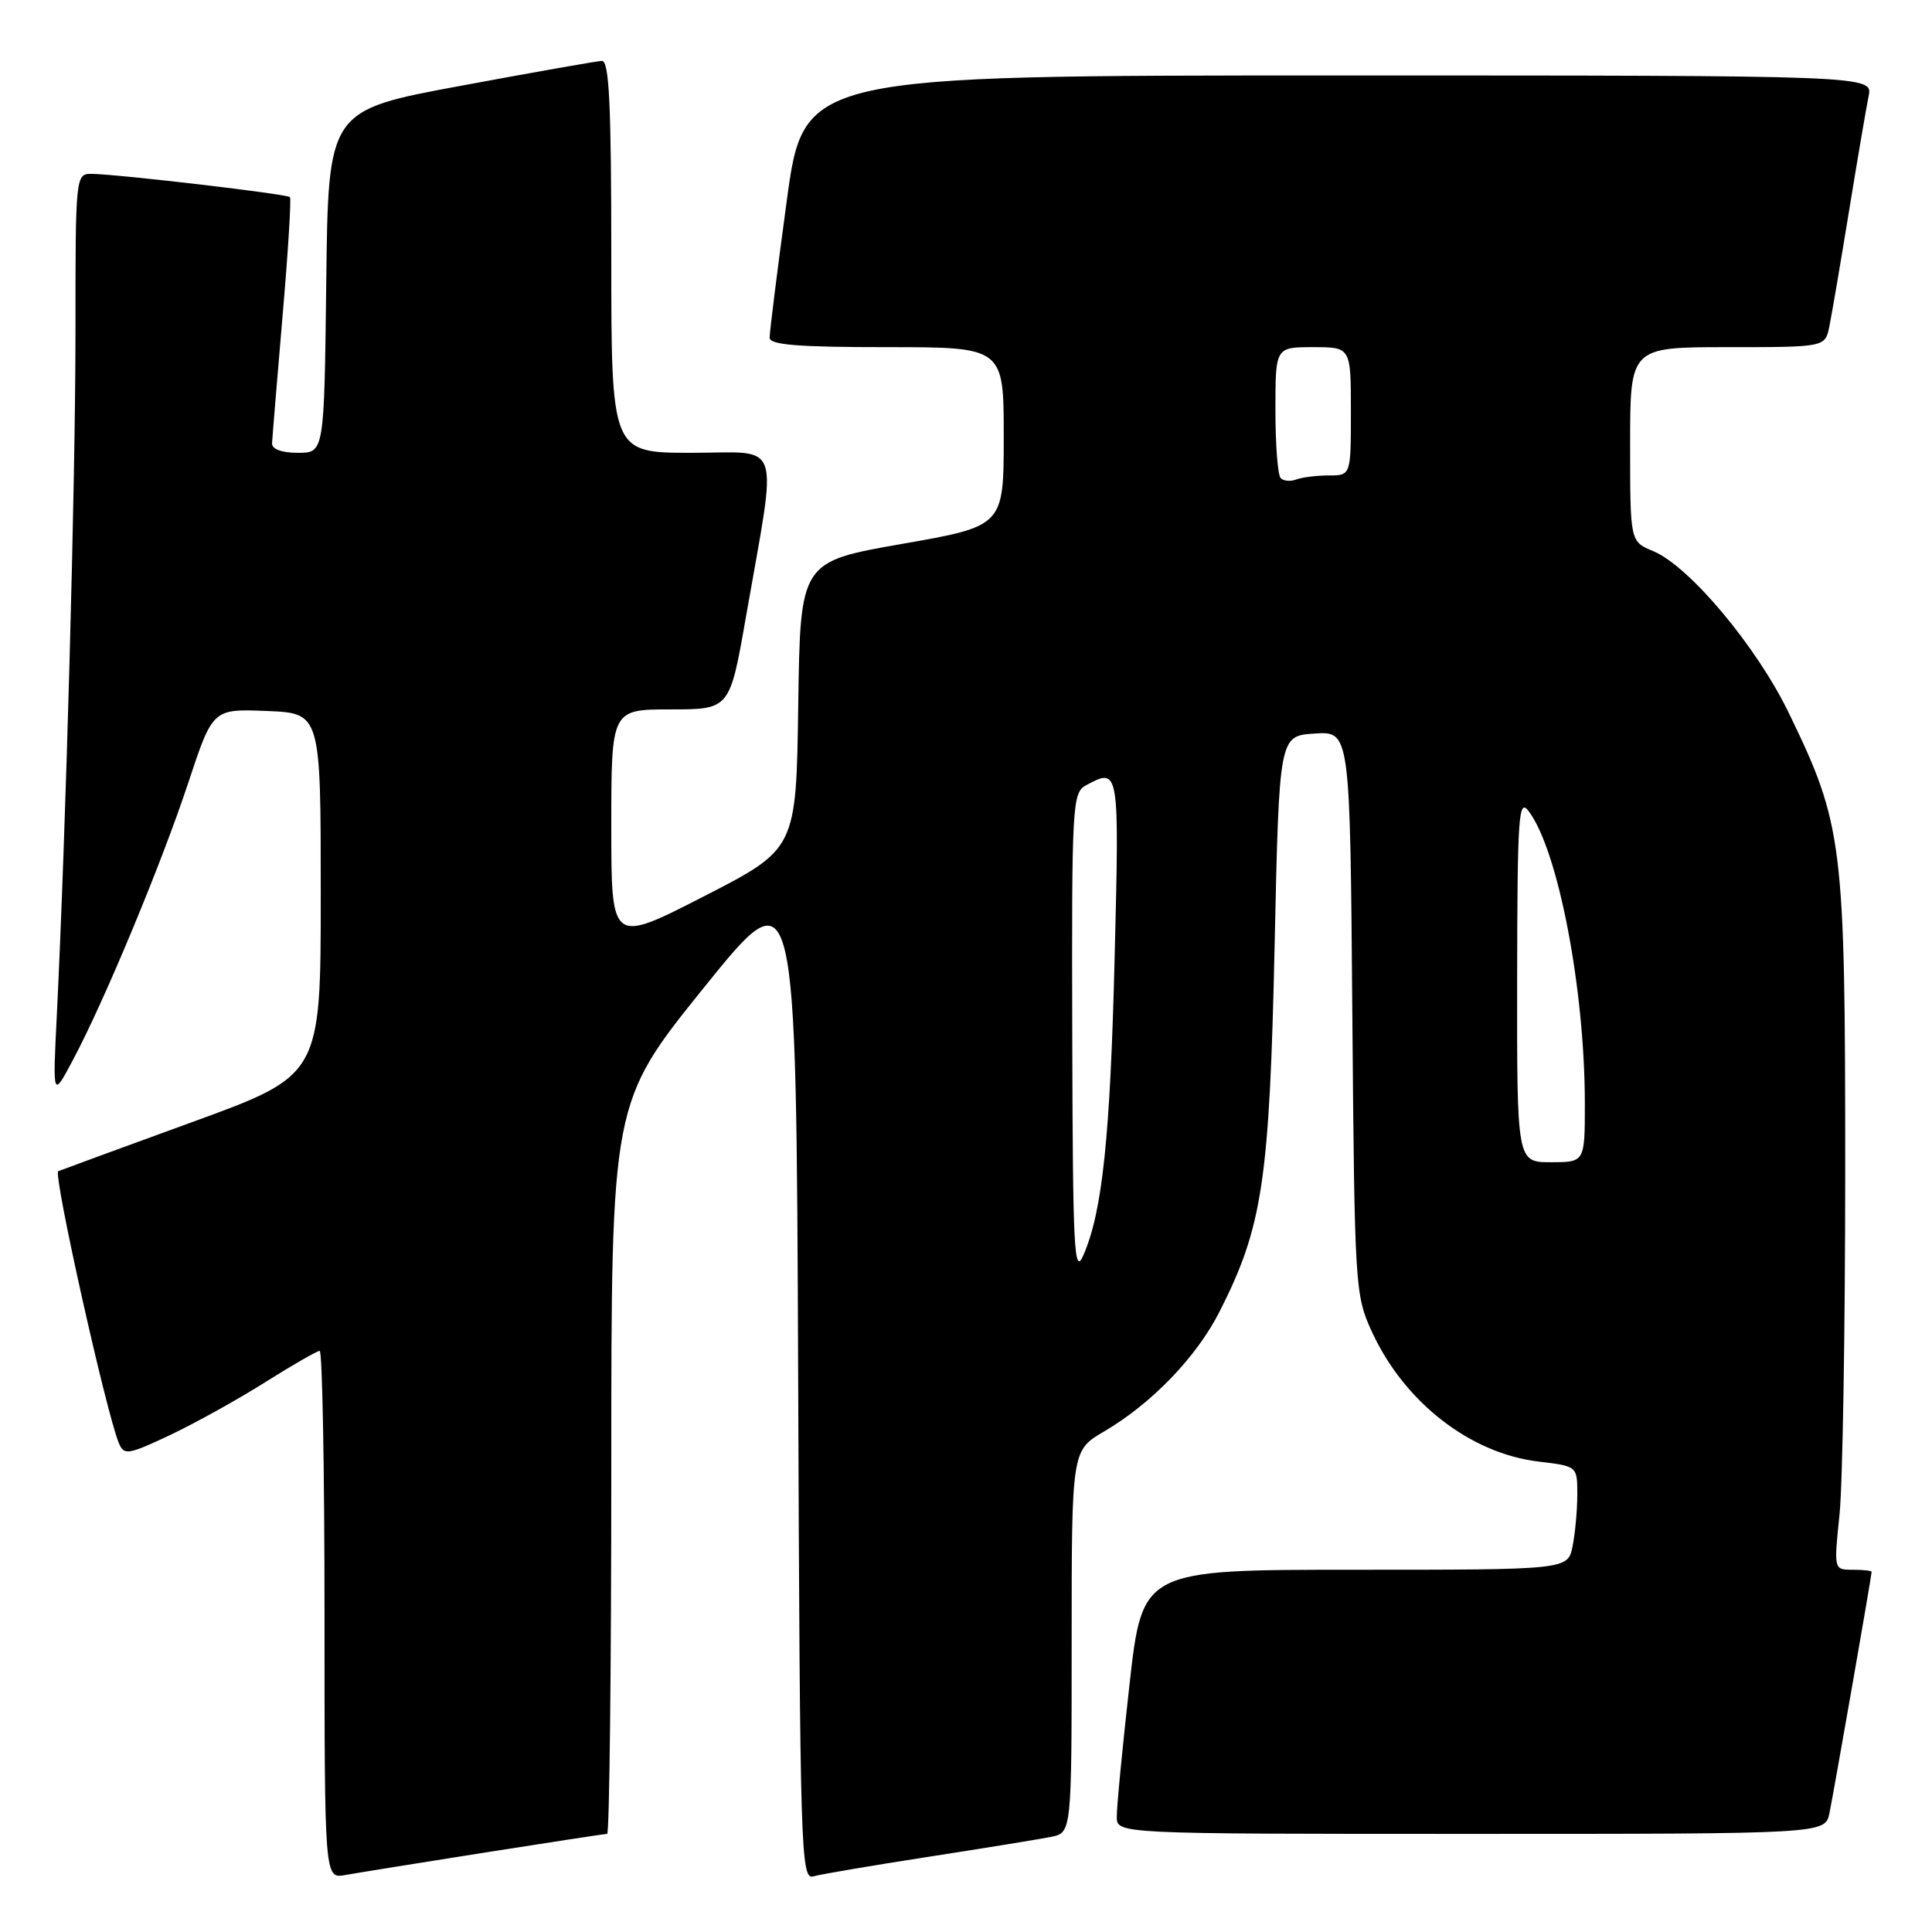 <?xml version="1.0" encoding="UTF-8" standalone="no"?>
<!DOCTYPE svg PUBLIC "-//W3C//DTD SVG 1.1//EN" "http://www.w3.org/Graphics/SVG/1.1/DTD/svg11.dtd" >
<svg xmlns="http://www.w3.org/2000/svg" xmlns:xlink="http://www.w3.org/1999/xlink" version="1.1" viewBox="0 0 256 256">
 <g >
 <path fill="currentColor"
d=" M 64.20 245.48 C 72.83 244.12 80.14 243.00 80.45 243.00 C 80.75 243.00 81.00 221.20 81.00 194.55 C 81.00 146.10 81.00 146.10 93.25 130.89 C 105.50 115.69 105.50 115.69 105.76 182.41 C 106.00 245.31 106.11 249.10 107.76 248.63 C 108.72 248.35 115.58 247.19 123.00 246.04 C 130.43 244.89 137.74 243.70 139.25 243.40 C 142.00 242.84 142.00 242.84 142.00 217.52 C 142.00 192.19 142.00 192.19 146.31 189.67 C 152.61 185.97 158.56 179.80 161.60 173.79 C 167.31 162.54 168.22 156.45 168.90 125.00 C 169.50 97.50 169.50 97.50 174.19 97.20 C 178.89 96.89 178.89 96.89 179.19 134.20 C 179.49 170.69 179.55 171.61 181.80 176.50 C 186.09 185.81 194.82 192.60 203.90 193.67 C 209.00 194.28 209.00 194.28 209.00 198.01 C 209.00 200.07 208.72 203.16 208.38 204.87 C 207.75 208.00 207.75 208.00 179.56 208.00 C 151.37 208.00 151.37 208.00 149.66 223.25 C 148.72 231.64 147.96 239.51 147.98 240.75 C 148.00 243.00 148.00 243.00 194.92 243.00 C 241.84 243.00 241.84 243.00 242.41 240.25 C 242.98 237.51 248.00 208.80 248.00 208.28 C 248.00 208.12 246.87 208.00 245.49 208.00 C 242.99 208.00 242.99 208.00 243.74 200.75 C 244.16 196.76 244.50 176.18 244.50 155.00 C 244.50 111.62 244.21 109.30 237.04 94.50 C 232.76 85.65 223.83 75.00 219.04 73.02 C 216.00 71.76 216.00 71.76 216.00 58.88 C 216.00 46.00 216.00 46.00 228.92 46.00 C 241.84 46.00 241.84 46.00 242.40 43.25 C 242.71 41.74 243.88 34.88 245.00 28.00 C 246.12 21.12 247.29 14.26 247.60 12.75 C 248.16 10.00 248.16 10.00 177.33 10.00 C 106.49 10.00 106.49 10.00 104.23 26.75 C 102.98 35.96 101.97 44.06 101.98 44.75 C 102.00 45.70 105.78 46.00 117.50 46.00 C 133.00 46.00 133.00 46.00 133.00 57.85 C 133.00 69.71 133.00 69.71 119.52 72.07 C 106.04 74.43 106.04 74.43 105.77 93.47 C 105.50 112.50 105.50 112.50 93.25 118.78 C 81.00 125.06 81.00 125.06 81.00 109.53 C 81.00 94.00 81.00 94.00 88.85 94.00 C 96.70 94.00 96.70 94.00 98.84 81.75 C 103.04 57.68 103.81 60.00 91.64 60.00 C 81.00 60.00 81.00 60.00 81.00 34.00 C 81.00 13.83 80.72 8.01 79.75 8.07 C 79.06 8.10 70.62 9.59 61.00 11.38 C 43.50 14.62 43.50 14.62 43.23 37.31 C 42.96 60.00 42.96 60.00 39.48 60.00 C 37.34 60.00 36.02 59.52 36.05 58.75 C 36.08 58.06 36.70 50.53 37.43 42.00 C 38.17 33.47 38.61 26.33 38.42 26.12 C 38.04 25.71 15.98 23.12 12.25 23.04 C 10.00 23.00 10.00 23.00 10.00 44.25 C 9.99 64.22 8.74 109.86 7.53 134.50 C 6.98 145.50 6.98 145.50 9.64 140.50 C 13.83 132.65 21.40 114.44 24.95 103.71 C 28.19 93.92 28.19 93.92 35.35 94.21 C 42.50 94.50 42.50 94.50 42.50 118.49 C 42.50 142.48 42.50 142.48 25.50 148.67 C 16.15 152.08 8.15 155.01 7.72 155.19 C 7.00 155.49 14.09 187.27 15.76 191.25 C 16.44 192.86 16.99 192.77 22.58 190.13 C 25.92 188.54 31.60 185.39 35.19 183.12 C 38.78 180.86 42.00 179.00 42.36 179.00 C 42.71 179.00 43.00 194.74 43.00 213.97 C 43.00 248.95 43.00 248.95 45.75 248.45 C 47.26 248.18 55.56 246.84 64.20 245.48 Z  M 142.08 137.29 C 142.00 106.41 142.08 105.03 143.93 104.04 C 148.31 101.69 148.32 101.76 147.70 126.75 C 147.11 150.72 146.07 160.59 143.54 166.35 C 142.33 169.12 142.15 165.58 142.08 137.29 Z  M 201.03 129.75 C 201.06 107.97 201.22 105.70 202.56 107.49 C 206.46 112.64 210.00 131.08 210.00 146.22 C 210.00 154.00 210.00 154.00 205.50 154.00 C 201.00 154.00 201.00 154.00 201.03 129.75 Z  M 169.70 63.36 C 169.31 62.98 169.00 58.92 169.00 54.33 C 169.00 46.00 169.00 46.00 174.00 46.00 C 179.00 46.00 179.00 46.00 179.00 54.50 C 179.00 63.00 179.00 63.00 176.08 63.00 C 174.48 63.00 172.54 63.24 171.78 63.53 C 171.02 63.82 170.08 63.75 169.70 63.36 Z "/>
</g>
</svg>